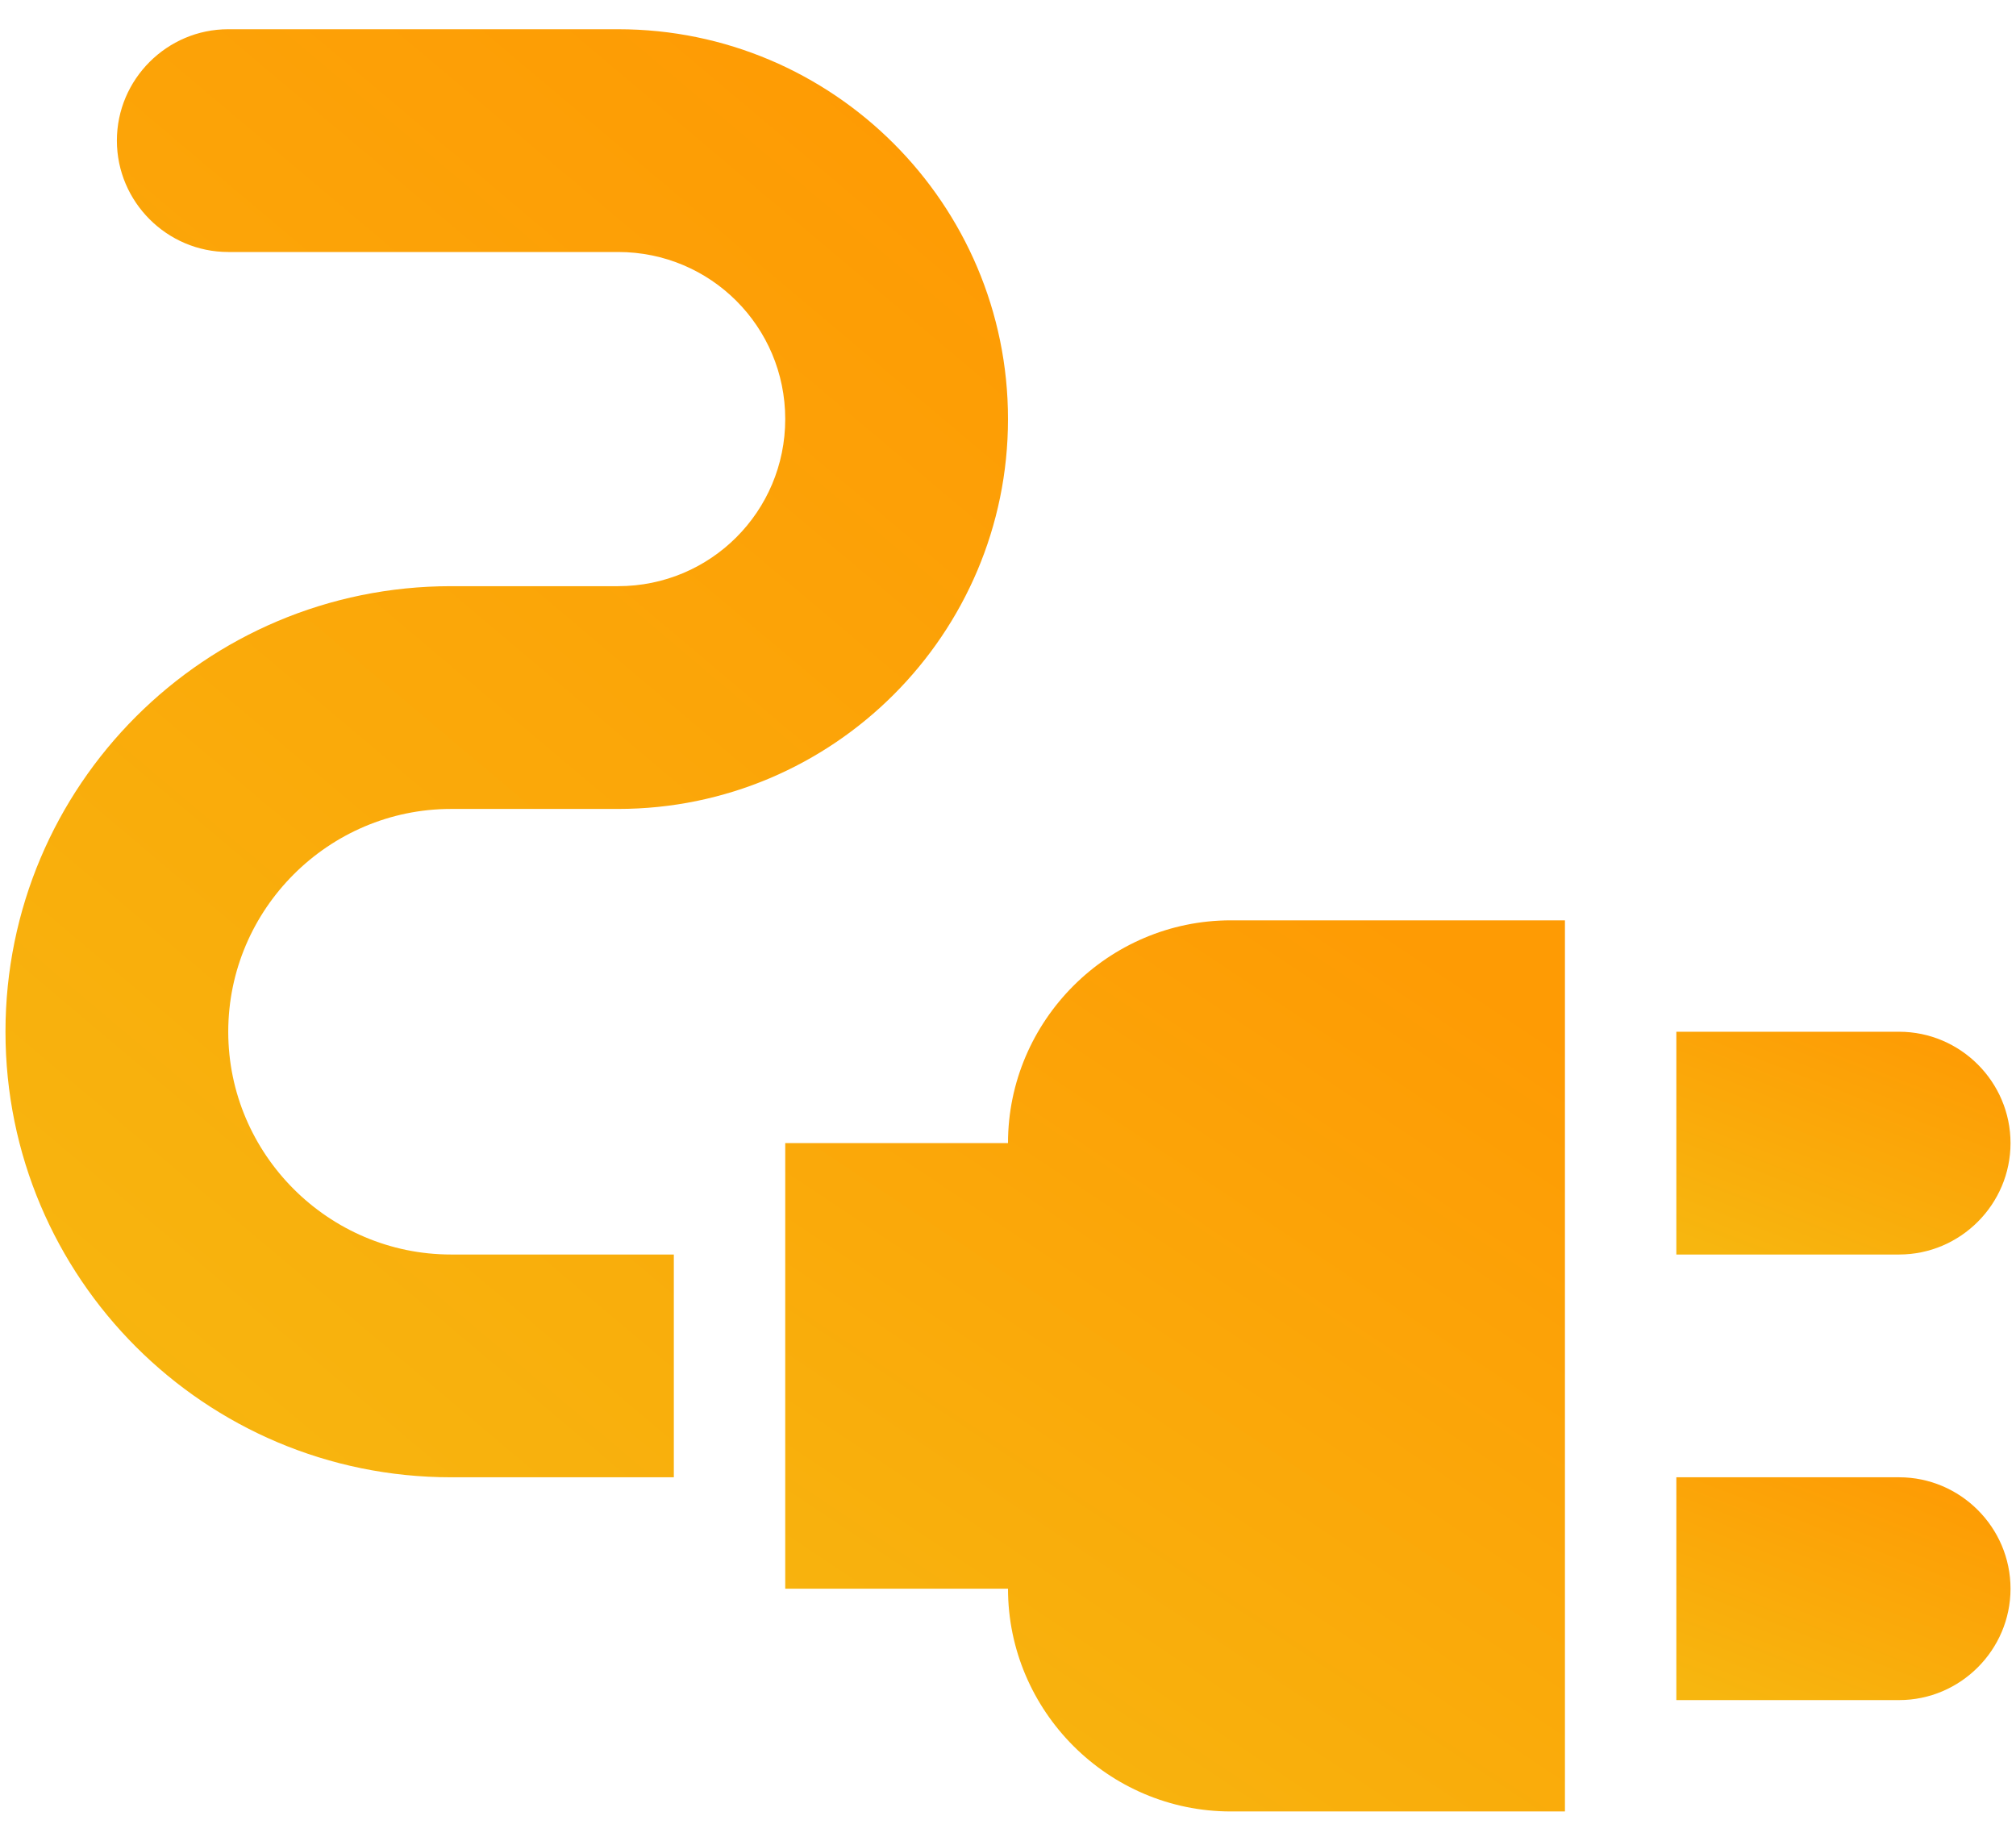 <svg width="46" height="42" viewBox="0 0 46 42" fill="none" xmlns="http://www.w3.org/2000/svg">
<path d="M45.875 26.083C45.875 24.685 44.731 23.542 43.333 23.542H38.25V28.625H43.333C44.731 28.625 45.875 27.481 45.875 26.083Z" fill="url(#paint0_linear_269_721)"/>
<path d="M43.333 33.708H38.25V38.792H43.333C44.731 38.792 45.875 37.648 45.875 36.25C45.875 34.852 44.731 33.708 43.333 33.708Z" fill="url(#paint1_linear_269_721)"/>
<path d="M23 26.083H17.917V36.25H23C23 39.046 25.288 41.333 28.083 41.333H35.708V21H28.083C25.288 21 23 23.288 23 26.083Z" fill="url(#paint2_linear_269_721)"/>
<path d="M5.208 23.542C5.208 20.746 7.496 18.458 10.292 18.458H14.104C19.01 18.458 23 14.468 23 9.562C23 4.657 19.01 0.667 14.104 0.667H5.208C3.81 0.667 2.667 1.81 2.667 3.208C2.667 4.606 3.81 5.75 5.208 5.75H14.104C16.214 5.75 17.917 7.453 17.917 9.562C17.917 11.672 16.214 13.375 14.104 13.375H10.292C4.675 13.375 0.125 17.924 0.125 23.542C0.125 29.159 4.675 33.708 10.292 33.708H15.375V28.625H10.292C7.496 28.625 5.208 26.337 5.208 23.542Z" fill="url(#paint3_linear_269_721)"/>
<defs>
<linearGradient id="paint0_linear_269_721" x1="44.775" y1="23.77" x2="42.42" y2="29.824" gradientUnits="userSpaceOnUse">
<stop stop-color="#FE9B04"/>
<stop offset="1" stop-color="#F7B60F"/>
</linearGradient>
<linearGradient id="paint1_linear_269_721" x1="44.775" y1="33.937" x2="42.42" y2="39.991" gradientUnits="userSpaceOnUse">
<stop stop-color="#FE9B04"/>
<stop offset="1" stop-color="#F7B60F"/>
</linearGradient>
<linearGradient id="paint2_linear_269_721" x1="33.142" y1="21.913" x2="20.271" y2="41.211" gradientUnits="userSpaceOnUse">
<stop stop-color="#FE9B04"/>
<stop offset="1" stop-color="#F7B60F"/>
</linearGradient>
<linearGradient id="paint3_linear_269_721" x1="19.7" y1="2.151" x2="-2.627" y2="28.639" gradientUnits="userSpaceOnUse">
<stop stop-color="#FE9B04"/>
<stop offset="1" stop-color="#F7B60F"/>
</linearGradient>
</defs>
</svg>
